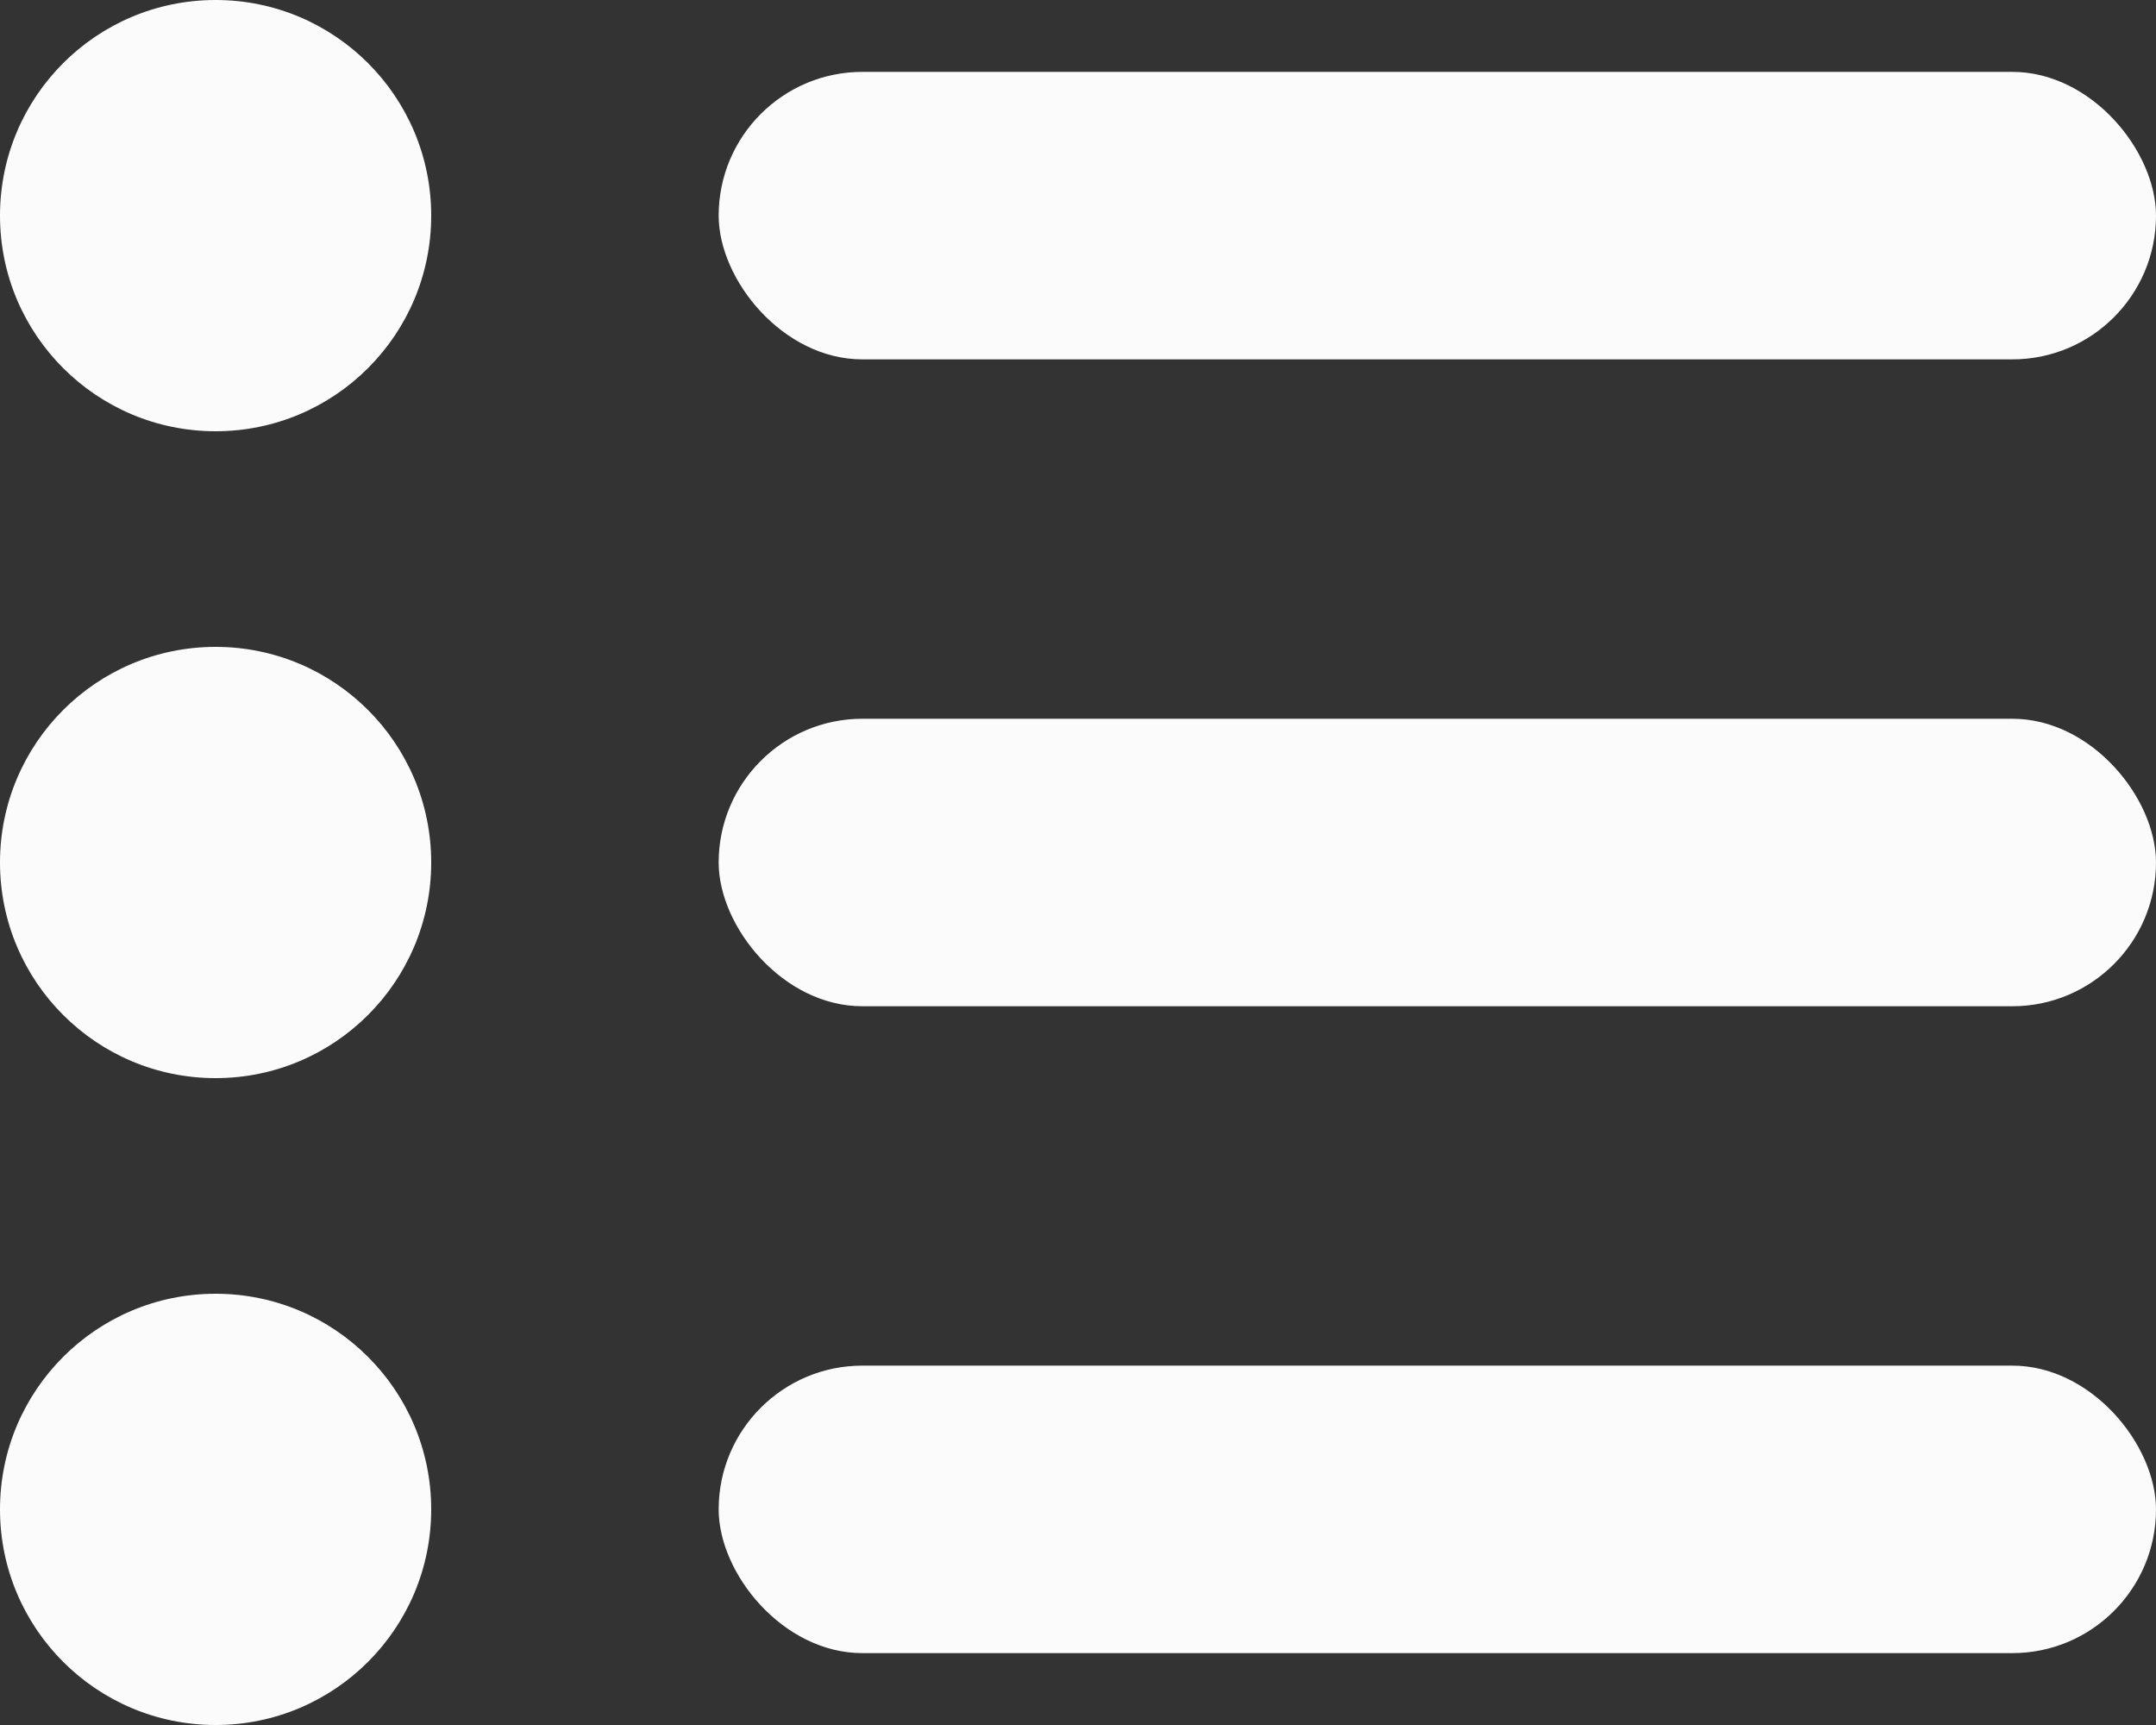<svg xmlns="http://www.w3.org/2000/svg" width="30" height="24" viewBox="0 0 30 24">
    <rect x="0" y="0" width="30" height="24" fill="#333333" stroke="none"/>
    <g fill="#FBFBFB" fill-rule="evenodd">
        <circle cx="3" cy="3" r="3"/>
        <rect width="20" height="4" x="10" y="1" rx="2"/>
        <circle cx="3" cy="12" r="3"/>
        <rect width="20" height="4" x="10" y="10" rx="2"/>
        <circle cx="3" cy="21" r="3"/>
        <rect width="20" height="4" x="10" y="19" rx="2"/>
    </g>
</svg>
